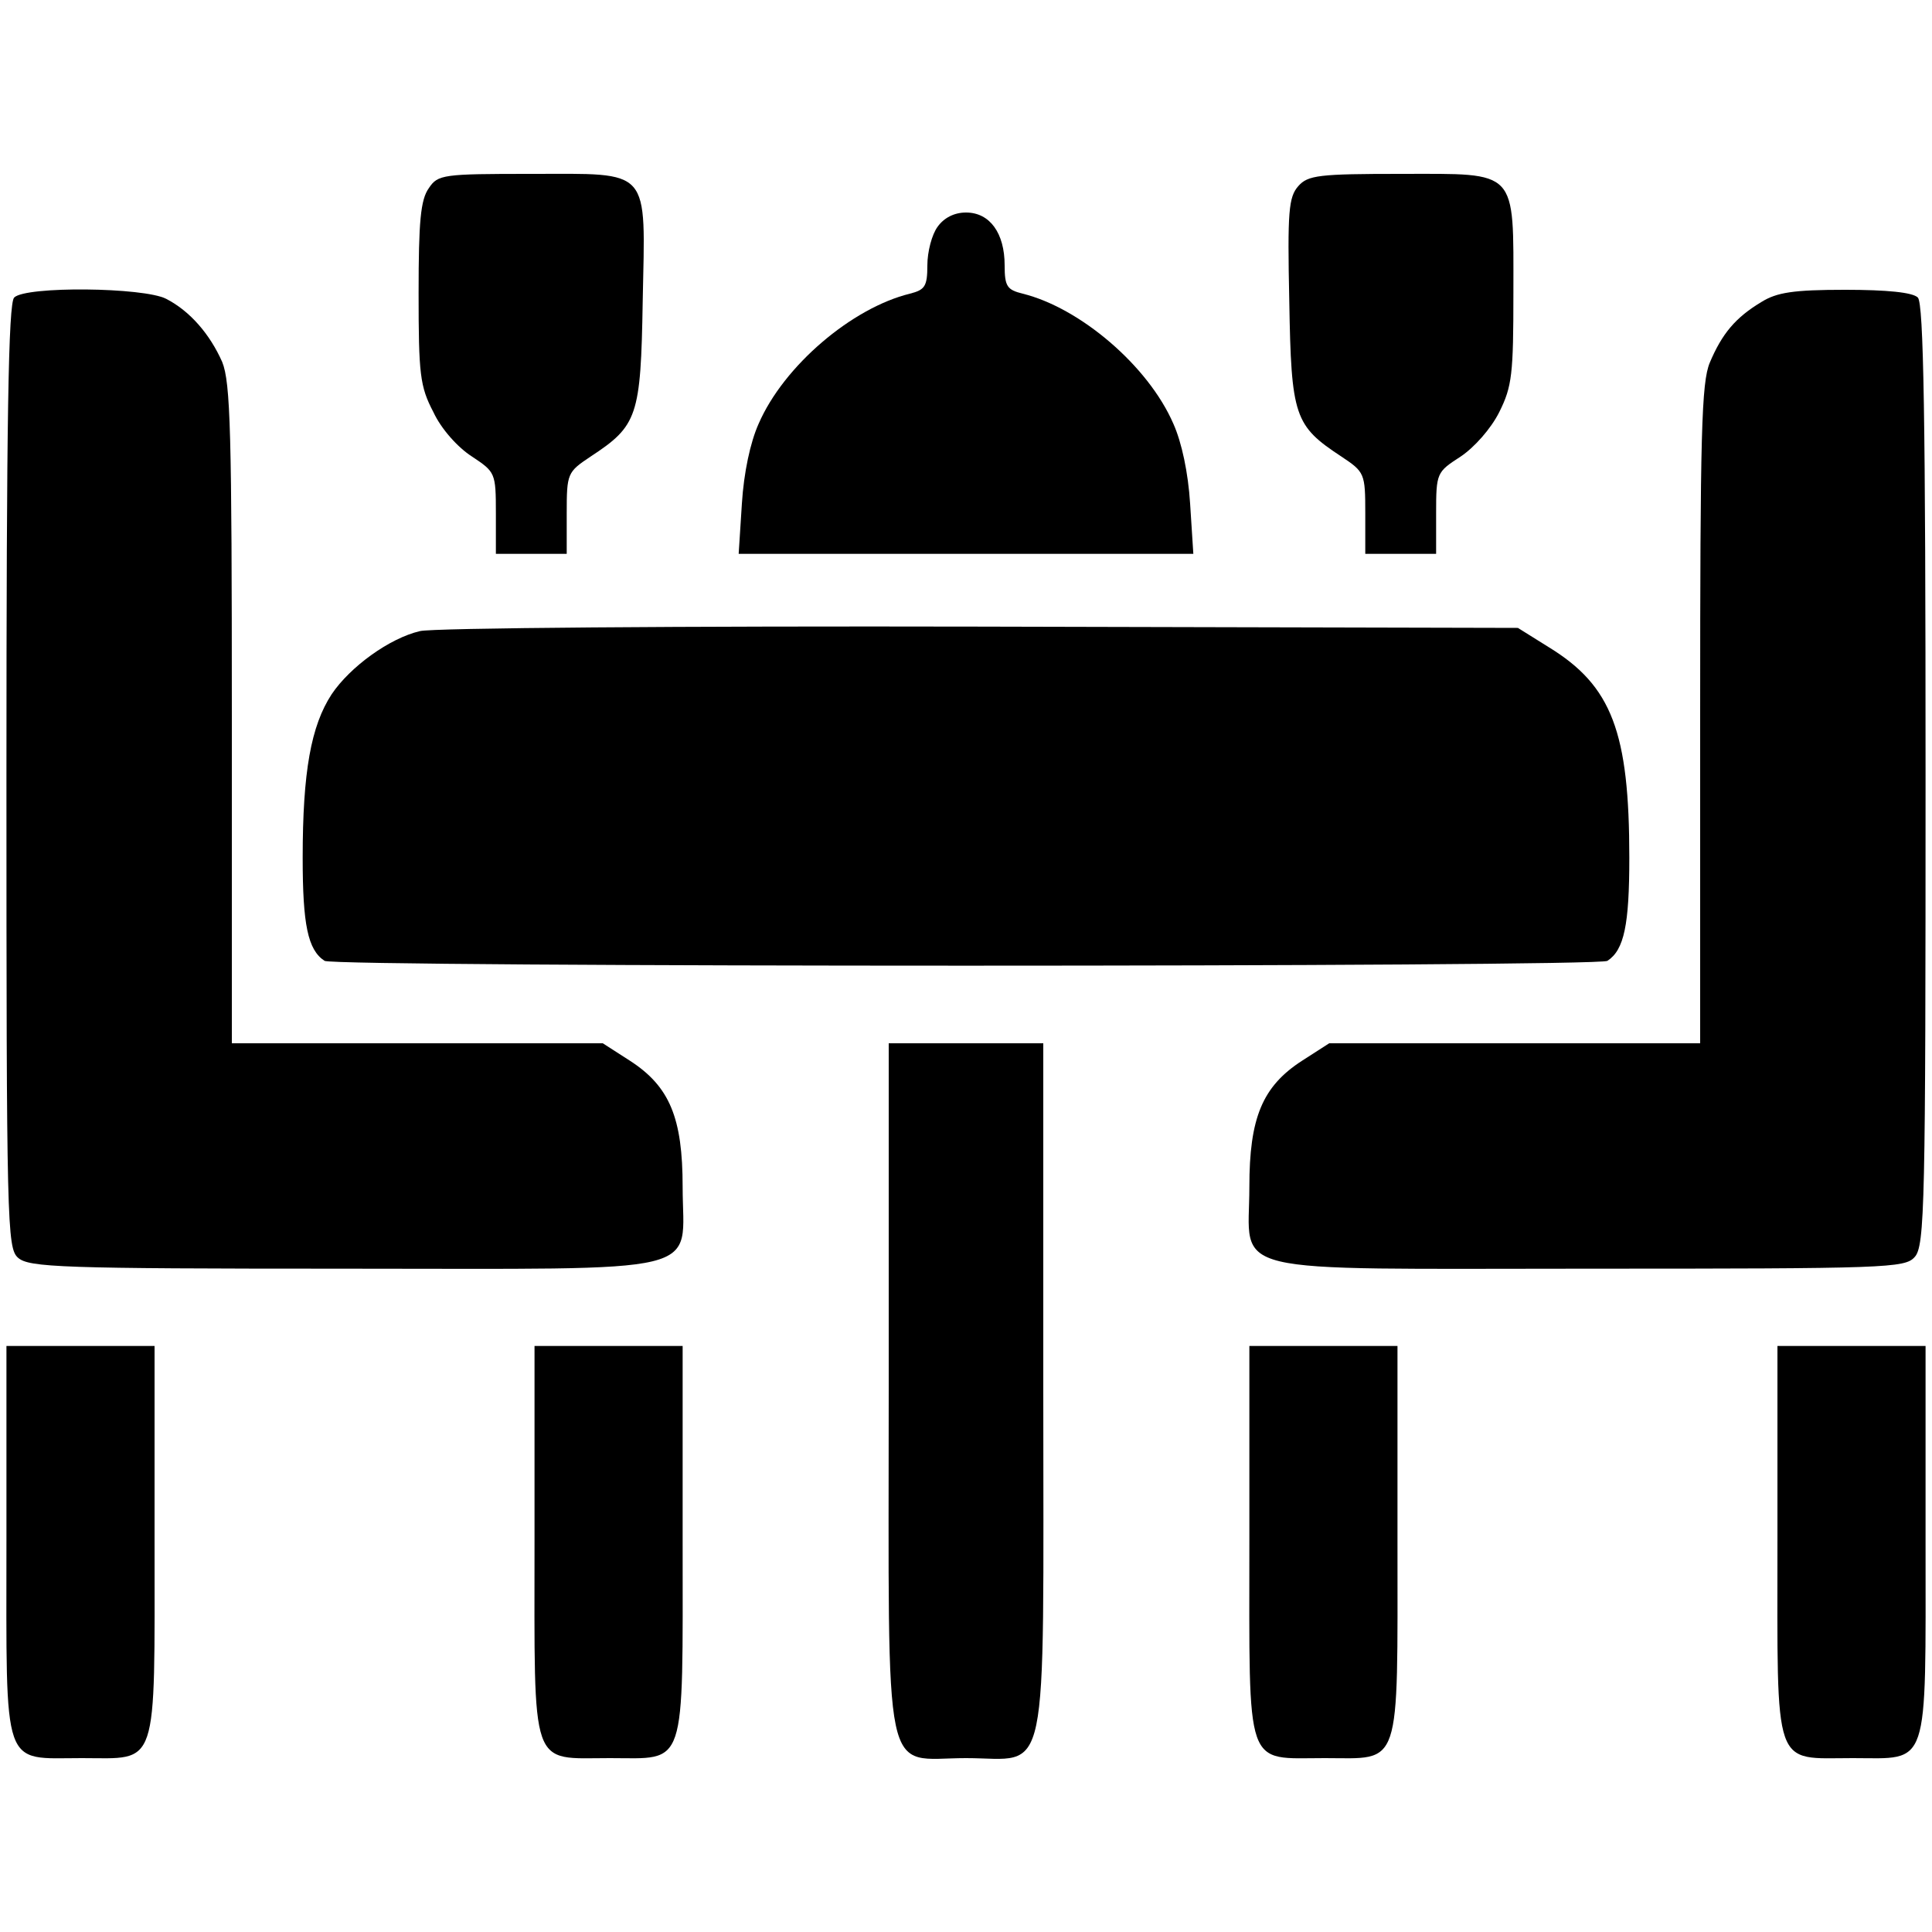 <?xml version="1.0" standalone="no"?>
<!DOCTYPE svg PUBLIC "-//W3C//DTD SVG 20010904//EN"
 "http://www.w3.org/TR/2001/REC-SVG-20010904/DTD/svg10.dtd">
<svg version="1.0" xmlns="http://www.w3.org/2000/svg"
 width="300pt" height="300pt" viewBox="0 0 300 300"
 preserveAspectRatio="xMidYMid meet">
<g transform="translate(0,300) scale(0.1,-0.1)"
fill="#000000" stroke="none">
<path d="M666 2708 c-13 -18 -16 -52 -16 -163 0 -126 2 -145 23 -185 12 -26
38 -55 60 -69 36 -24 37 -25 37 -88 l0 -63 55 0 55 0 0 63 c0 62 1 64 37 88
73 48 78 62 81 241 4 210 15 198 -174 198 -136 0 -144 -1 -158 -22z"/>
<path d="M2016 2711 c-15 -17 -17 -39 -14 -179 3 -179 8 -193 81 -241 36 -24
37 -26 37 -88 l0 -63 55 0 55 0 0 63 c0 63 1 64 38 88 21 14 47 43 60 69 20
40 22 59 22 185 0 194 8 185 -174 185 -128 0 -145 -2 -160 -19z"/>
<path d="M1456 2648 c-9 -12 -16 -39 -16 -60 0 -33 -4 -38 -27 -44 -90 -22
-196 -112 -235 -202 -13 -29 -23 -76 -26 -124 l-5 -78 353 0 353 0 -5 78 c-3
48 -13 95 -26 124 -39 90 -145 180 -234 202 -24 6 -28 11 -28 44 0 50 -23 82
-60 82 -18 0 -34 -8 -44 -22z"/>
<path d="M22 2538 c-9 -9 -12 -188 -12 -743 0 -696 1 -733 18 -748 17 -15 66
-17 505 -17 577 0 527 -12 527 127 0 107 -20 156 -82 196 l-42 27 -288 0 -288
0 0 510 c0 438 -2 516 -15 548 -19 43 -50 79 -87 98 -35 18 -218 20 -236 2z"/>
<path d="M2735 2531 c-40 -24 -61 -49 -80 -94 -13 -31 -15 -110 -15 -547 l0
-510 -288 0 -288 0 -42 -27 c-62 -40 -82 -89 -82 -196 0 -139 -50 -127 528
-127 461 0 490 1 505 18 16 17 17 83 17 748 0 555 -3 733 -12 742 -8 8 -48 12
-113 12 -80 0 -106 -4 -130 -19z"/>
<path d="M652 2020 c-47 -11 -108 -55 -137 -98 -32 -49 -45 -120 -45 -254 0
-104 8 -143 34 -160 14 -10 1978 -10 1992 0 26 17 34 56 34 160 0 195 -27 267
-125 327 l-48 30 -836 2 c-460 1 -851 -2 -869 -7z"/>
<path d="M1380 845 c0 -629 -11 -575 120 -575 131 0 120 -54 120 575 l0 535
-120 0 -120 0 0 -535z"/>
<path d="M10 607 c0 -360 -8 -337 117 -337 120 0 113 -22 113 338 l0 302 -115
0 -115 0 0 -303z"/>
<path d="M830 607 c0 -360 -8 -337 117 -337 120 0 113 -22 113 338 l0 302
-115 0 -115 0 0 -303z"/>
<path d="M1940 607 c0 -360 -8 -337 117 -337 120 0 113 -22 113 338 l0 302
-115 0 -115 0 0 -303z"/>
<path d="M2760 607 c0 -360 -8 -337 117 -337 120 0 113 -22 113 338 l0 302
-115 0 -115 0 0 -303z"/>
</g>
</svg>
